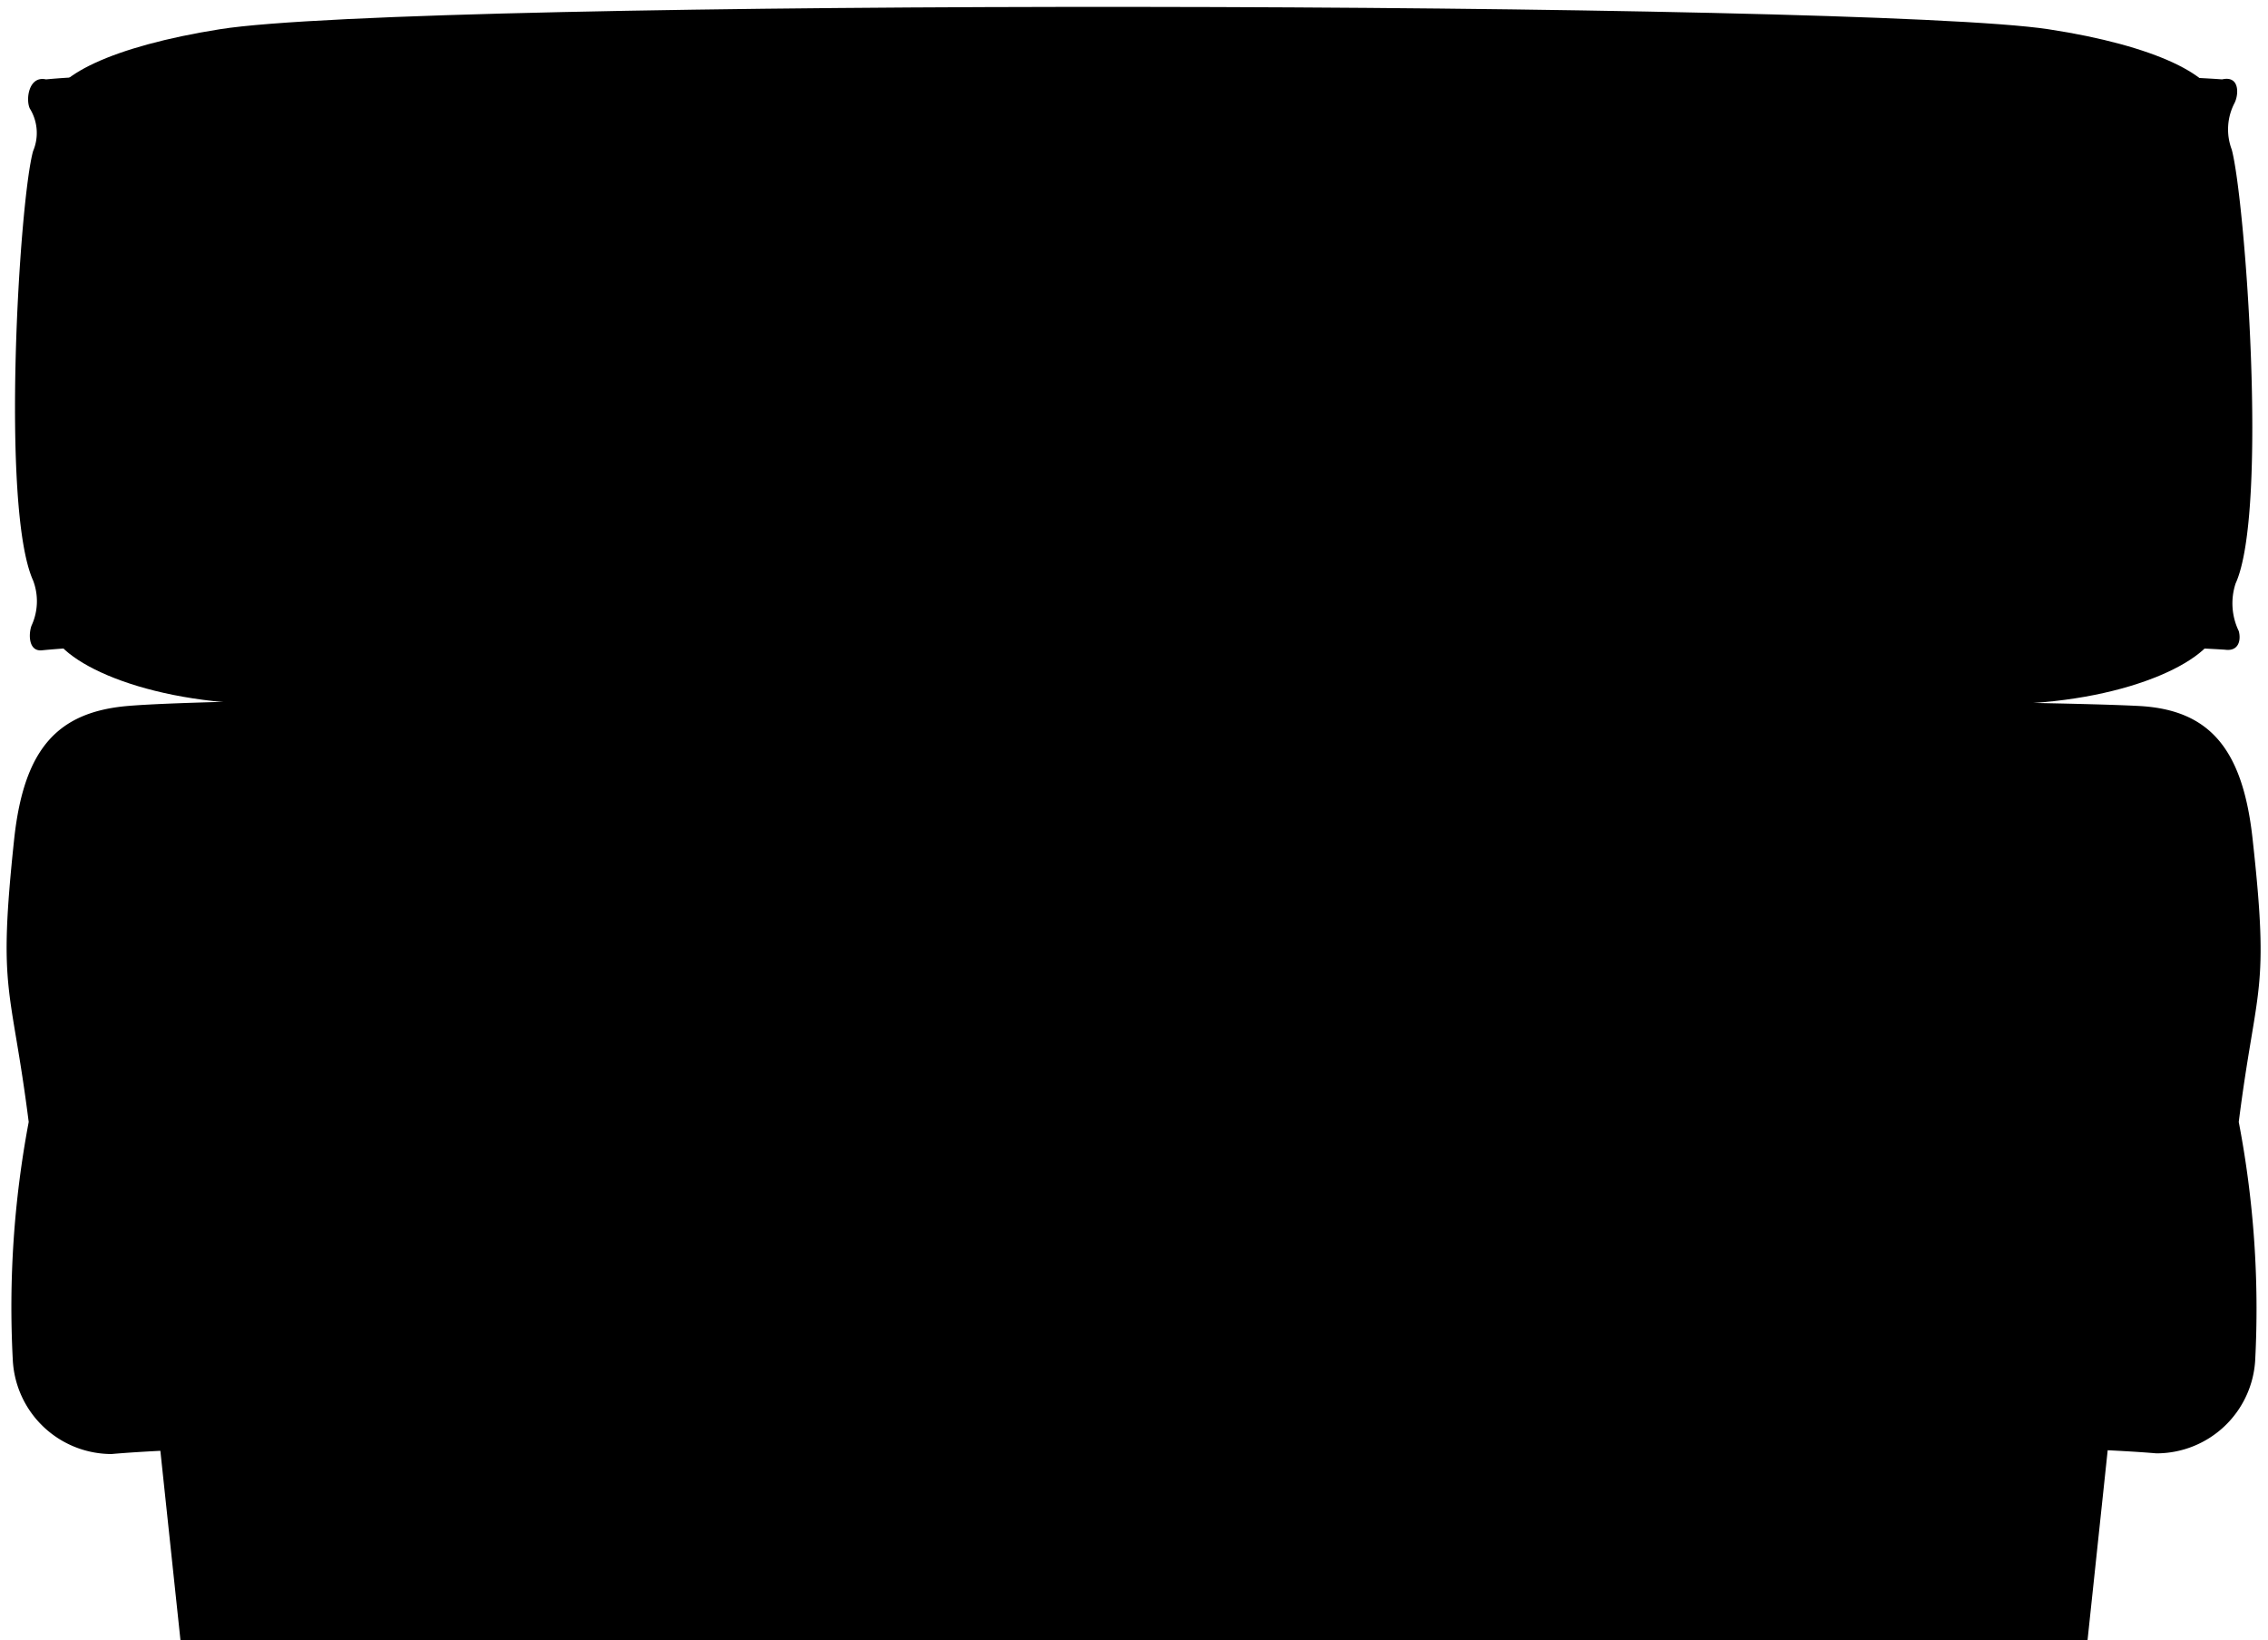 <svg viewBox="0 0 165.13 119.44">
  <g class="shadow">
    <rect x="22.4" y="92.44" width="120.87" height="26.49"/>
    <path d="M142.77,92.94v25.5H22.9V92.94H142.77m1-1H21.9v27.5H143.77V91.94Z"/>
  </g>
  <g class="oakDarkest">
    <polygon points="134.42 103.42 136.12 119.44 151.99 119.44 153.69 103.42 134.42 103.42"/>
    <polygon points="30.71 103.42 29.01 119.44 13.14 119.44 11.44 103.42 30.71 103.42"/>
  </g>
  <path class="pillowSurface" d="M146.32,51.27c9-.22,15.17-3.42,15.17-5.81V7.77c0-2.2-4.55-4.45-12.34-5.64C135.58.07,30.33-.15,16,2.13,8.2,3.37,3.65,5.57,3.65,7.77V45.46c0,2.39,6.13,5.59,15.16,5.81C24.62,51.41,140.51,51.41,146.32,51.27Z"/>
  <path class="pillowEdge" d="M162,47.31c1,.14,1.18-.7,1-1.36a4.64,4.64,0,0,1-.23-3.46c2.39-5.24.69-28-.28-31.6a4.15,4.15,0,0,1,.21-3.4c.32-.66.35-2-.91-1.71C145,4.55,18.23,4.33,3.35,5.78,2.09,5.5,1.86,7.24,2.17,7.9A3.38,3.38,0,0,1,2.41,11c-1,3.56-2.38,26,0,31.27a4.24,4.24,0,0,1-.12,3.3c-.23.66-.2,1.92.81,1.78C21.14,45.58,146.12,46.25,162,47.31Z"/>
  <path class="skirt" d="M157,105.83A7.2,7.2,0,0,0,164.2,99,72.14,72.14,0,0,0,163,81.7c1.29-10.14,2.27-9.25,1-20.68-.72-6.49-3.13-9.33-8.24-9.61-13.73-.74-133.1-1.16-146.49,0-5.09.45-7.51,3.12-8.23,9.61C-.18,72.45.8,71.56,2.09,81.7A72.65,72.65,0,0,0,.93,99a7.21,7.21,0,0,0,7.19,6.88C25.59,104.32,139.55,104.33,157,105.83Z"/>
  <path class="weltDisplayLine" d="M163,81.65c-21.47-1.94-139.39-2-160.87,0"/>
</svg>

